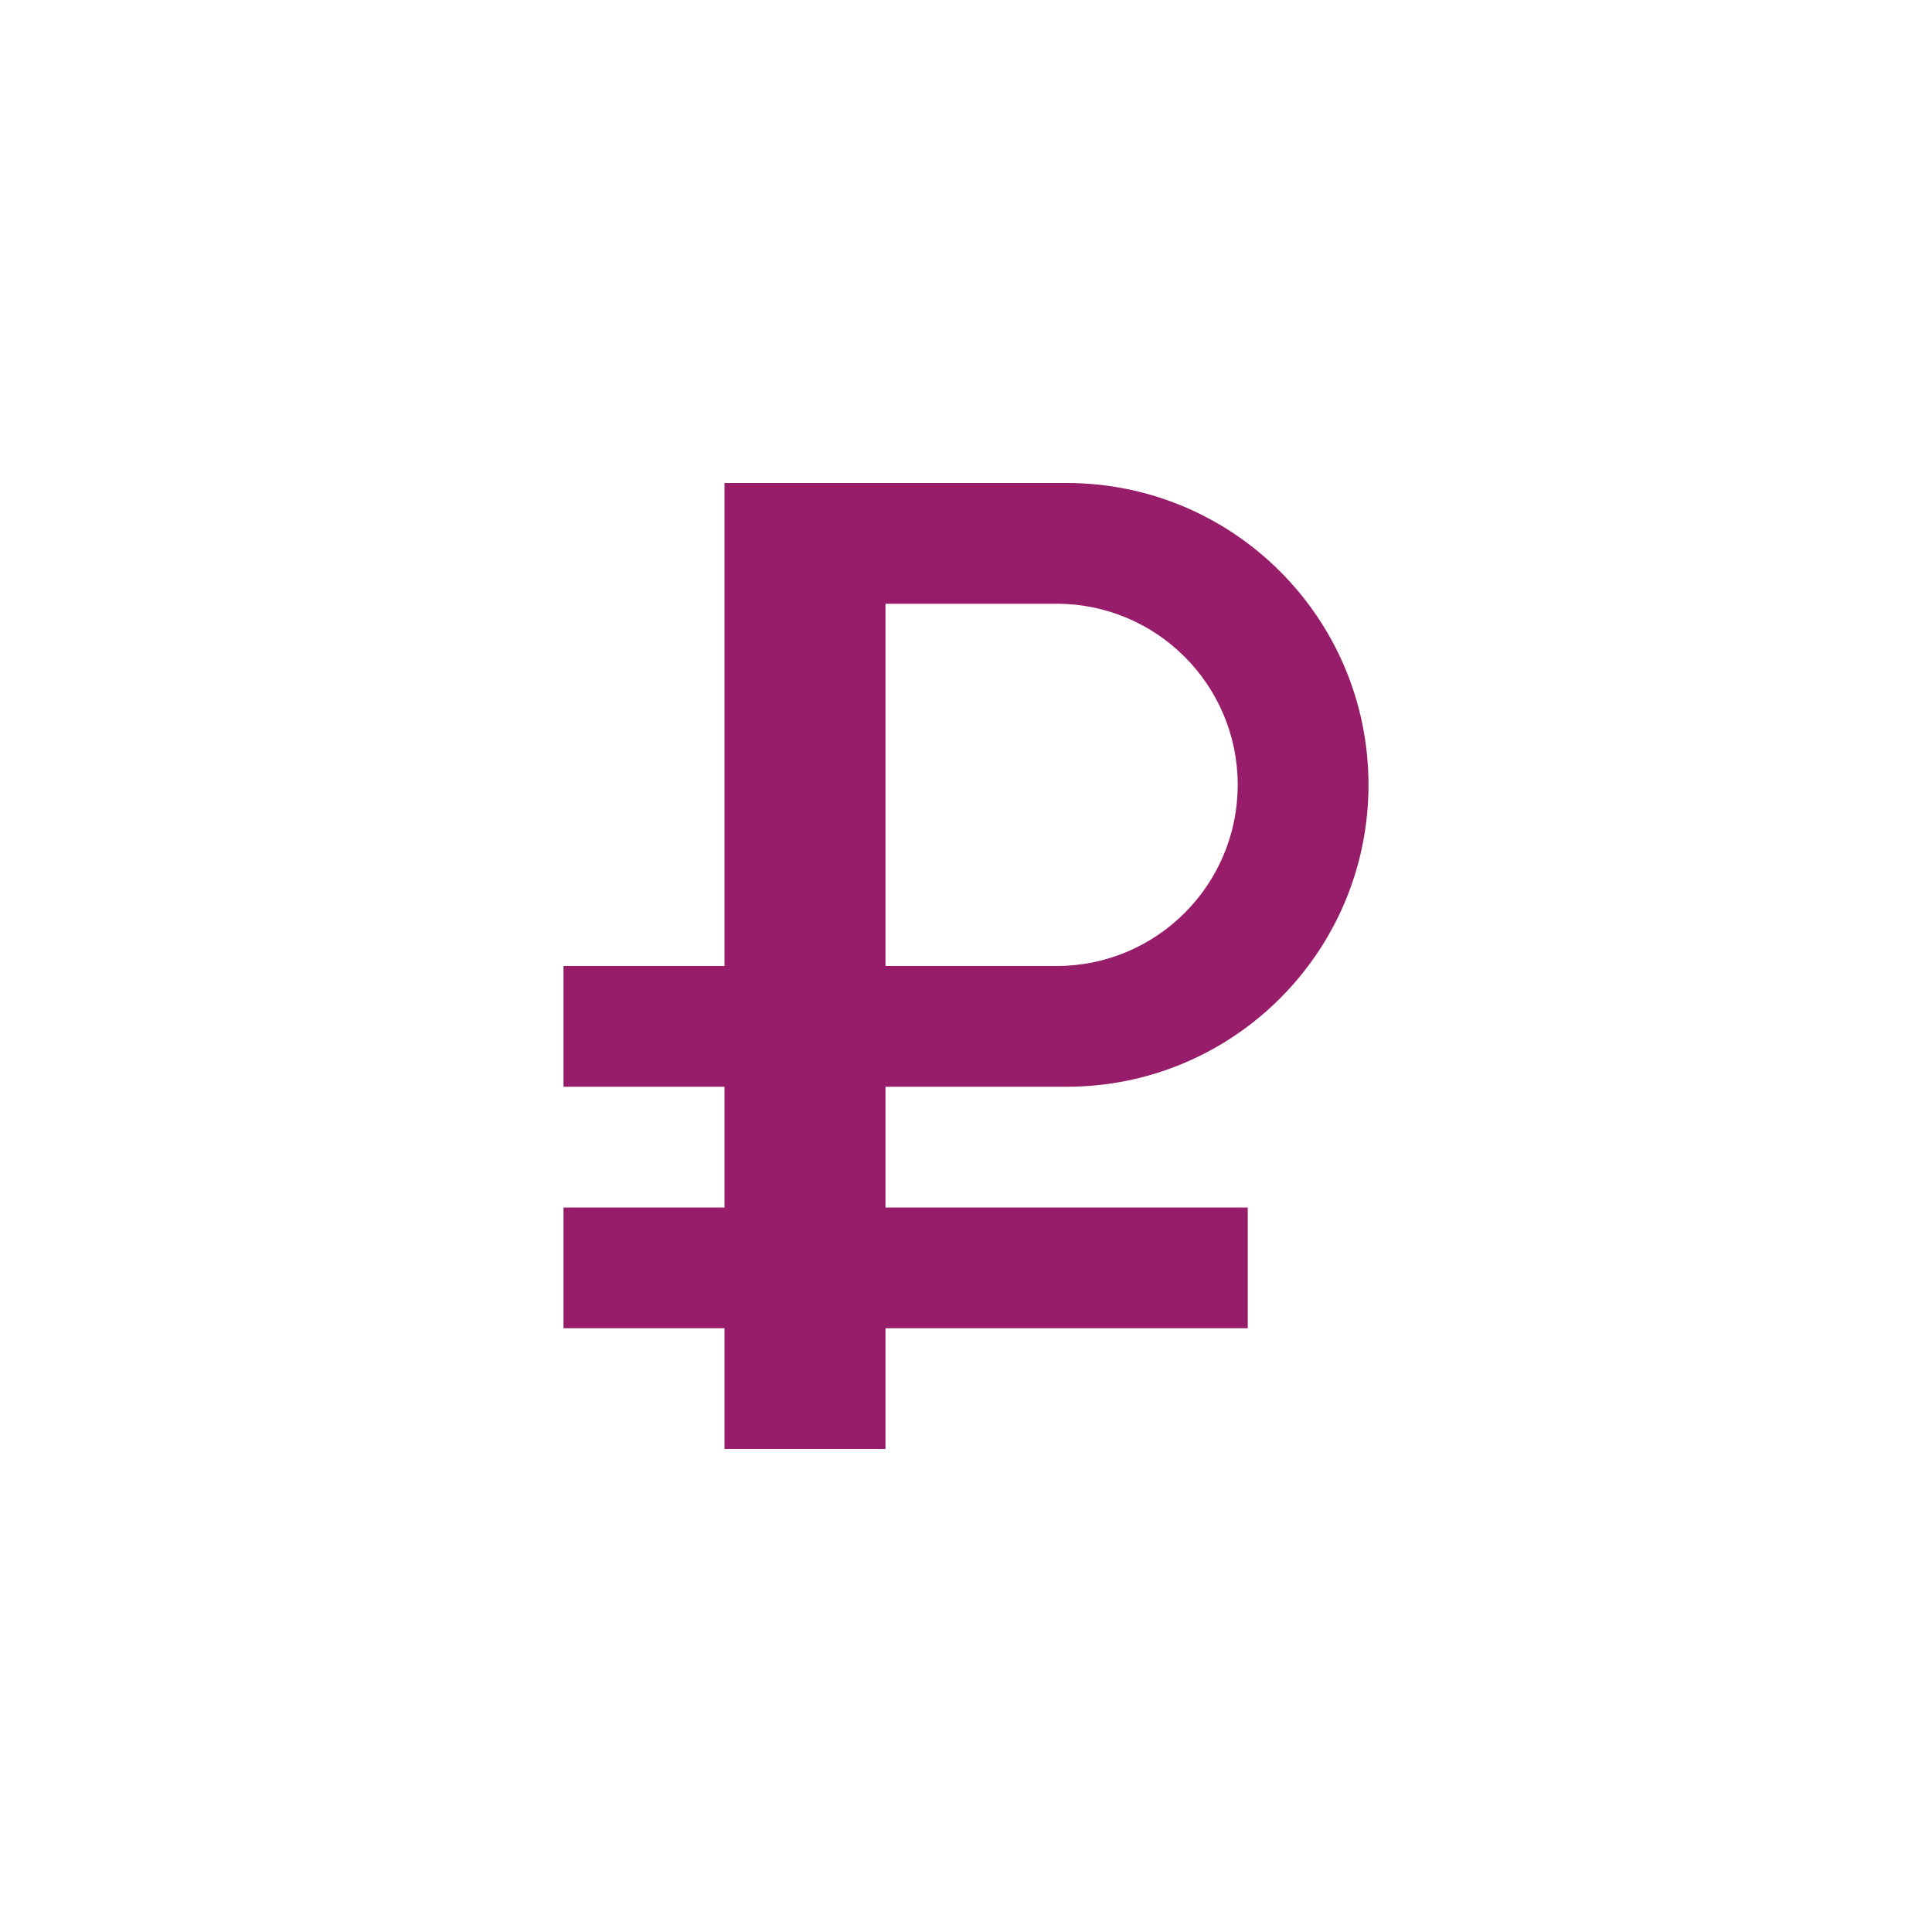 ﻿<?xml version="1.0" encoding="utf-8"?>
<!DOCTYPE svg PUBLIC "-//W3C//DTD SVG 1.1//EN" "http://www.w3.org/Graphics/SVG/1.1/DTD/svg11.dtd">
<svg xmlns="http://www.w3.org/2000/svg" xmlns:xlink="http://www.w3.org/1999/xlink" version="1.1" baseProfile="full" width="76" height="76" viewBox="0 0 76.00 76.00" enable-background="new 0 0 76.00 76.00" xml:space="preserve">
	<path fill="#971D6A" fill-opacity="1" stroke-width="0.2" stroke-linejoin="round" d="M 41.562,38C 45.498,38 48.688,34.81 48.688,30.875C 48.688,26.94 45.498,23.75 41.562,23.75L 34.833,23.75L 34.833,38L 41.562,38 Z M 28.5,19L 41.958,19C 48.517,19 53.833,24.317 53.833,30.875C 53.833,37.433 48.517,42.75 41.958,42.75L 34.833,42.75L 34.833,47.5L 49.083,47.5L 49.083,52.25L 34.833,52.25L 34.833,57L 28.5,57L 28.5,52.25L 22.167,52.25L 22.167,47.5L 28.5,47.5L 28.5,42.75L 22.167,42.75L 22.167,38L 28.5,38L 28.5,19 Z "/>
</svg>
